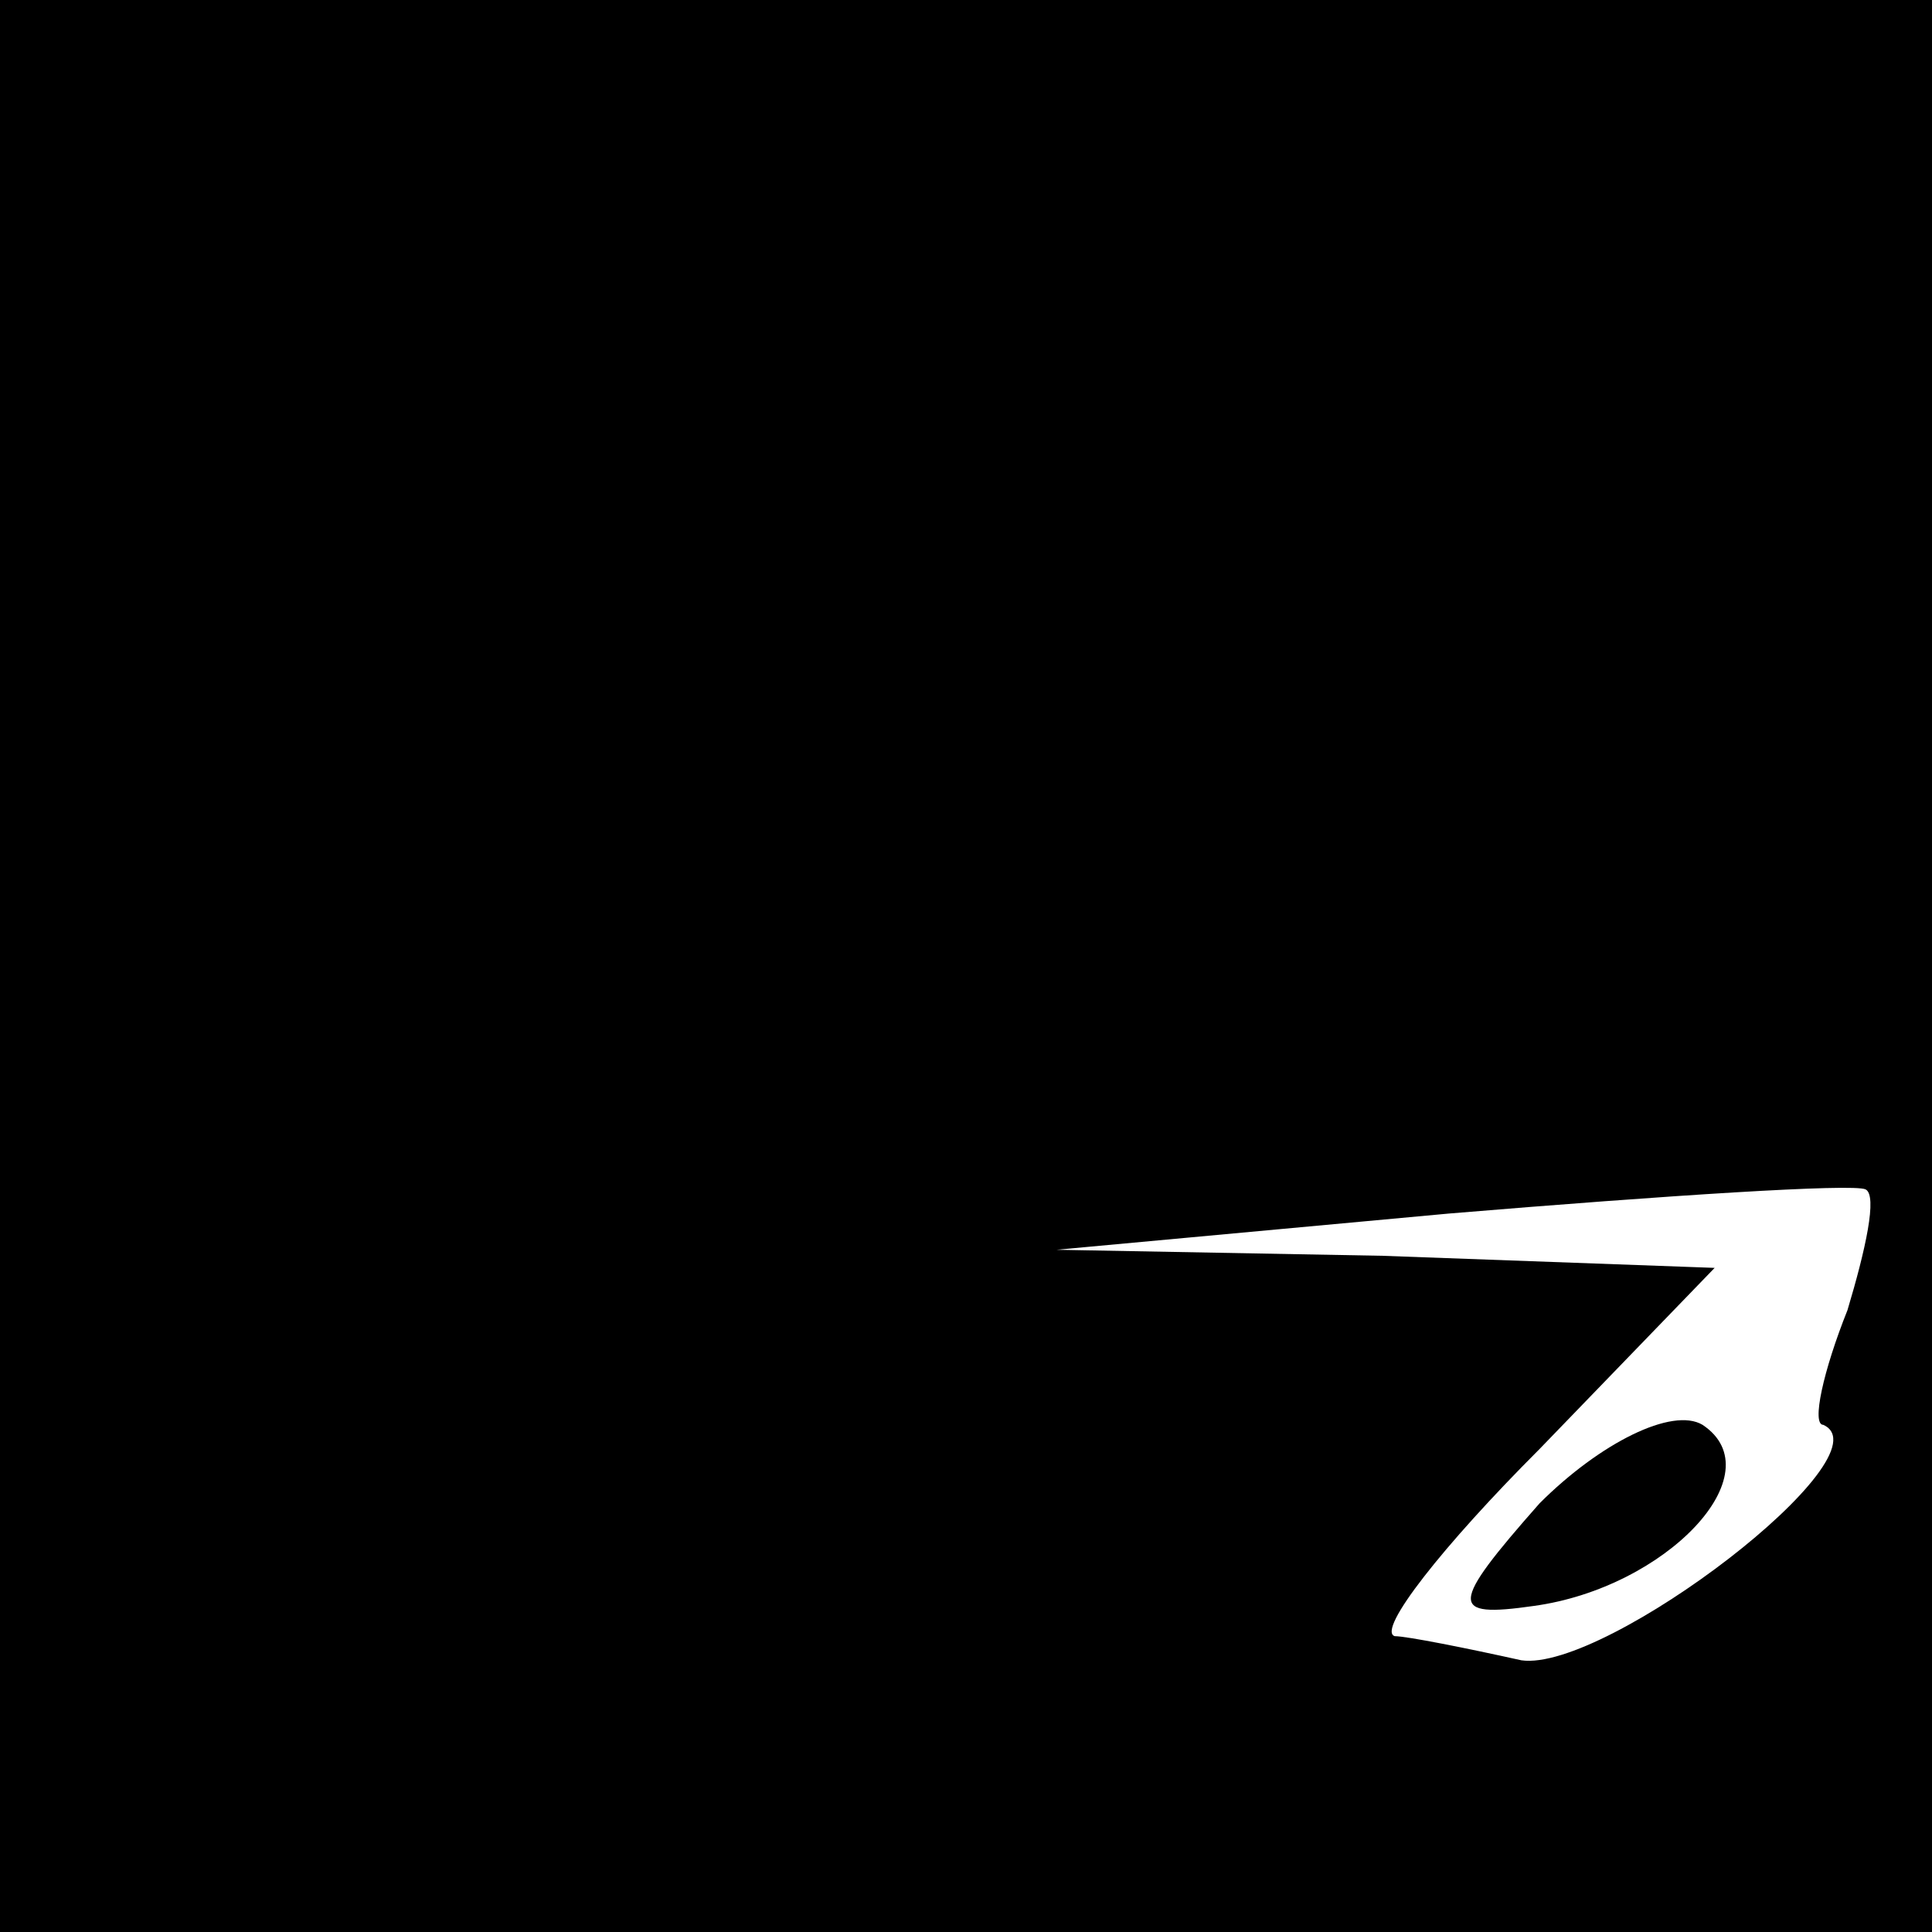 <?xml version="1.0" standalone="no"?>
<!DOCTYPE svg PUBLIC "-//W3C//DTD SVG 20010904//EN"
 "http://www.w3.org/TR/2001/REC-SVG-20010904/DTD/svg10.dtd">
<svg version="1.0" xmlns="http://www.w3.org/2000/svg"
 width="32pt" height="32pt" viewBox="0 0 32 32"
 preserveAspectRatio="xMidYMid meet">
<rect x="0" y="0" width="32" height="32" fill="#808080" stroke="none"/>
<g transform="translate(0,32) scale(0.1,-0.1)"
fill="#000000" stroke="none">
<path fill="#000000" stroke="none" d="M0 160 l0 -160 160 0 160 0 0 160 0
160 -160 0 -160 0 0 -160z"/>
<path fill="#ffffff" stroke="none" d="M306 103 c-4 -10 -6 -19 -4 -19 11 -5
-36 -41 -50 -39 -9 2 -19 4 -21 4 -3 1 8 15 24 31 l29 30 -55 2 -54 1 65 6
c36 3 67 5 69 4 2 -1 0 -10 -3 -20z"/>
<path fill="#000000" stroke="none" d="M255 71 c-15 -17 -15 -19 -1 -17 22 3
40 22 28 30 -5 3 -17 -3 -27 -13z"/>
</g>
</svg>

